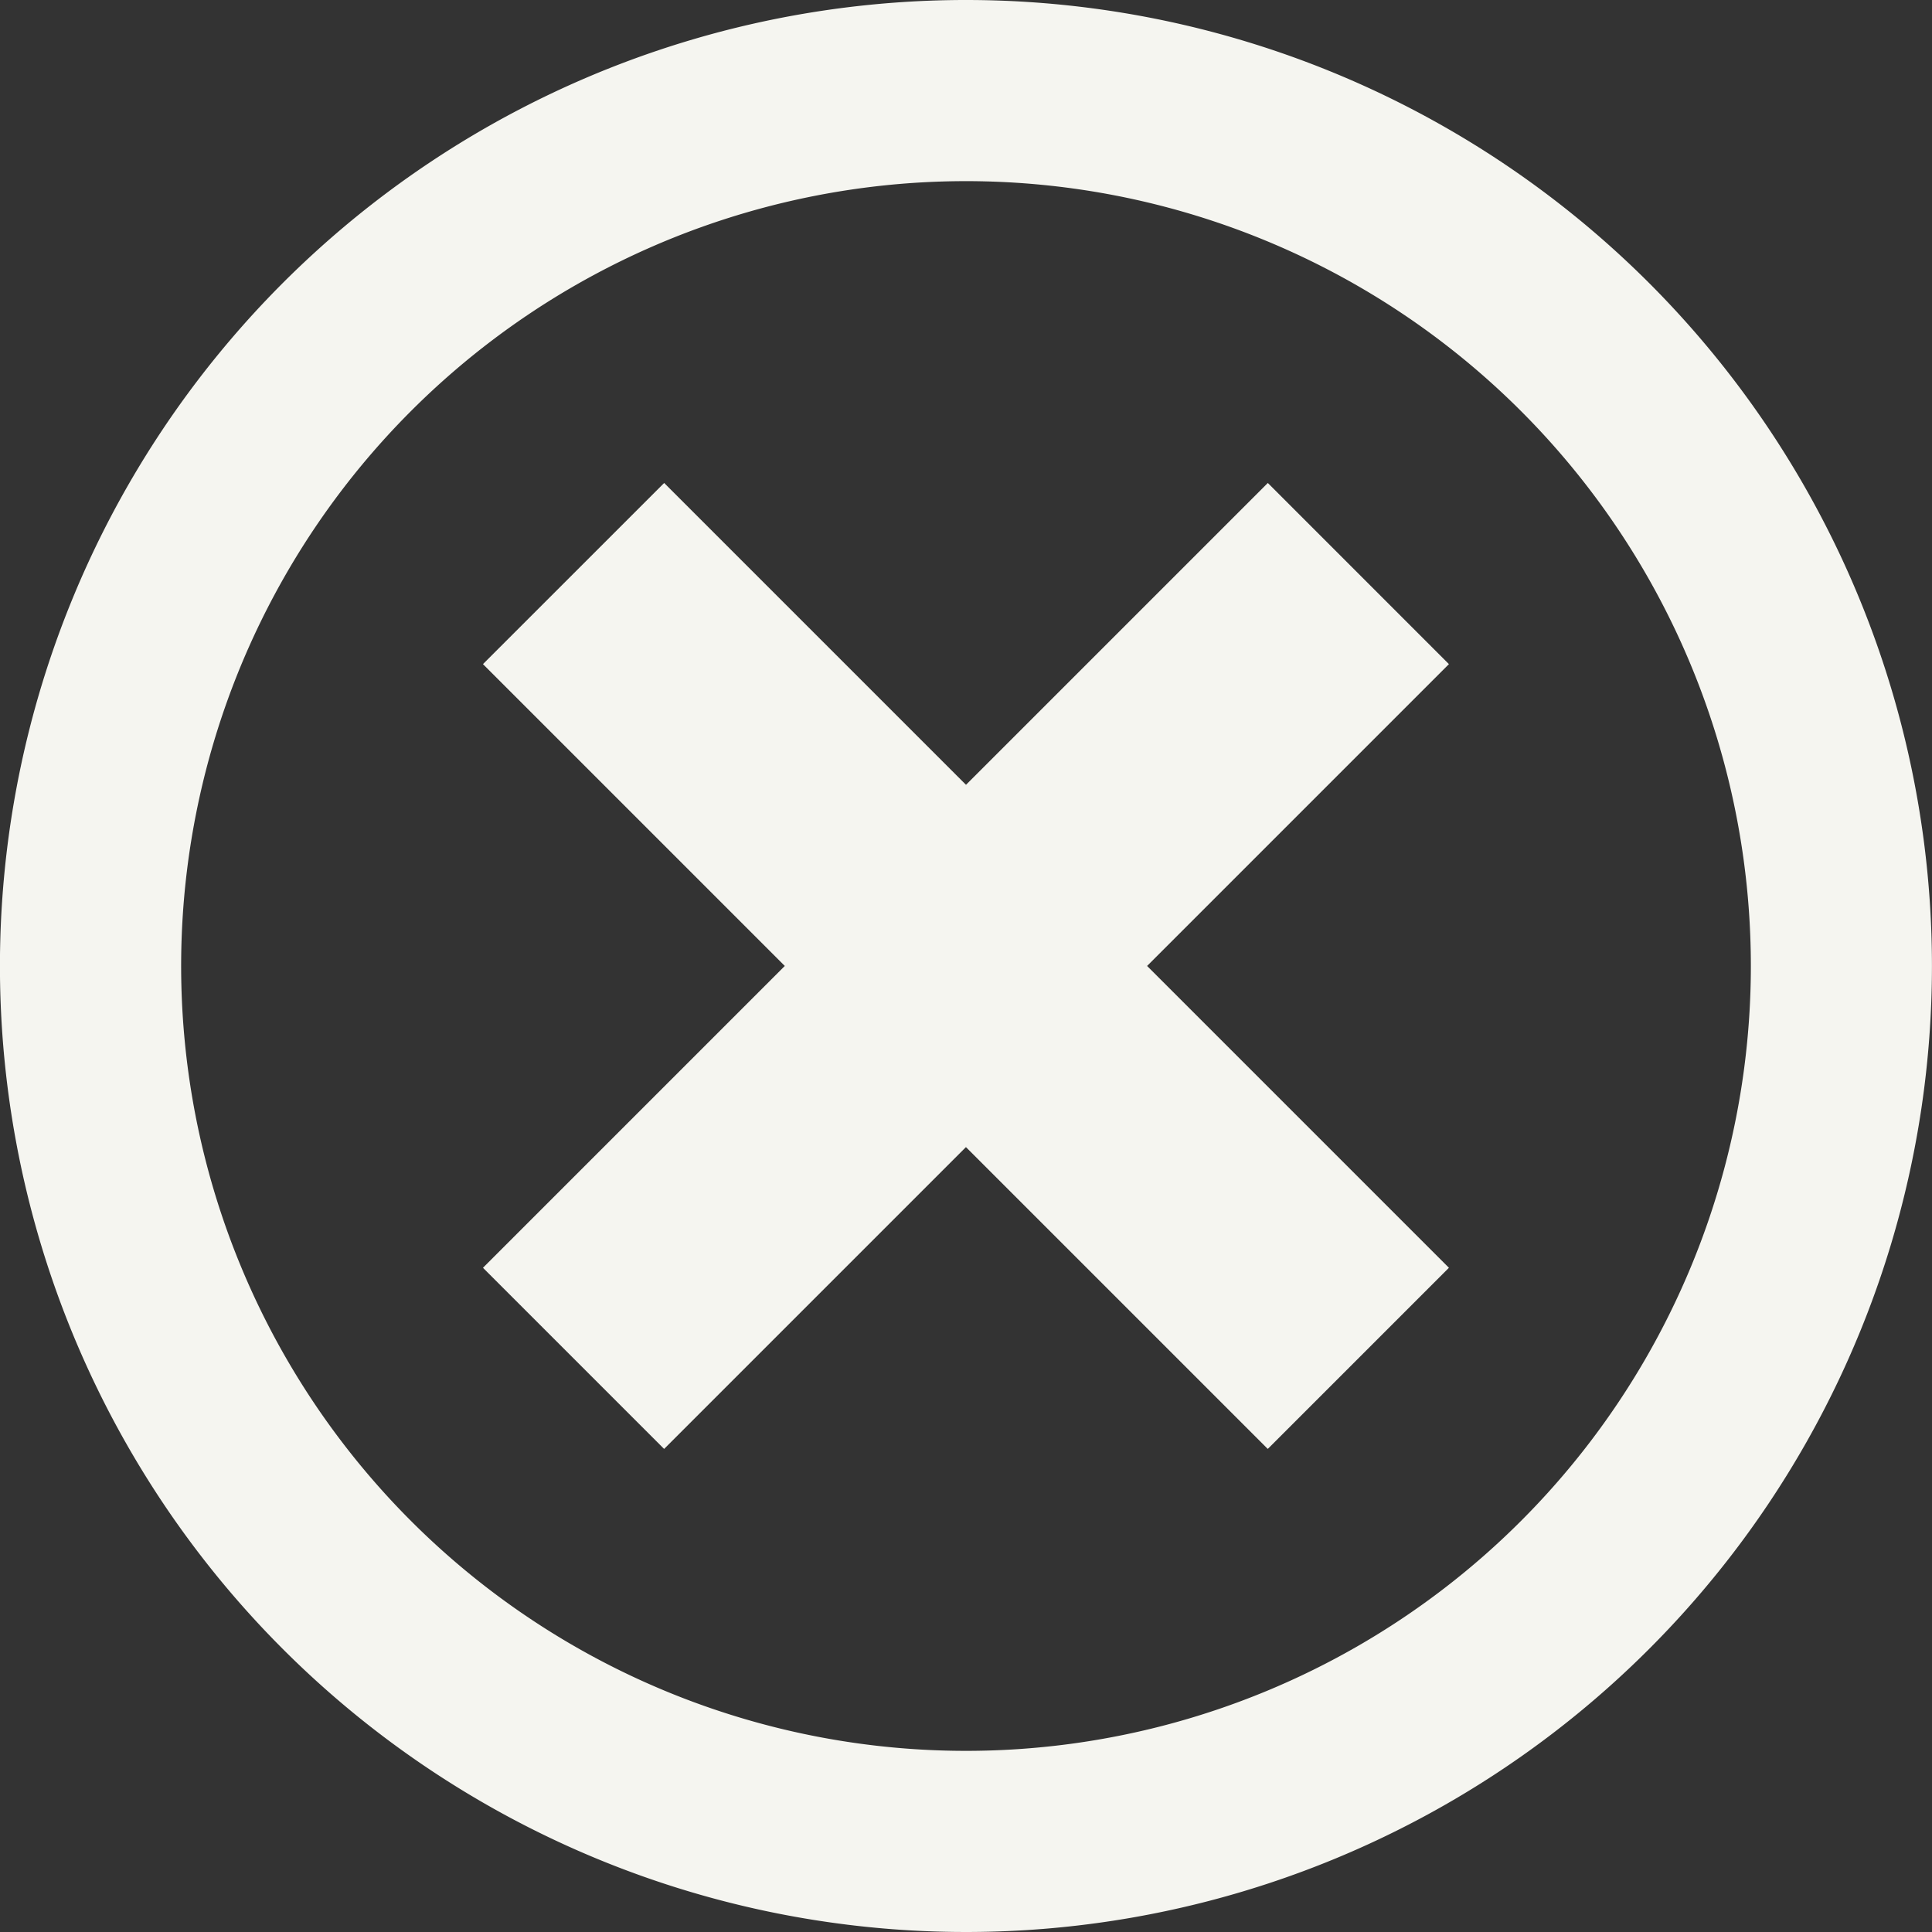 <svg xmlns="http://www.w3.org/2000/svg" width="39.046" height="39.046" viewBox="0 0 39.046 39.046">
  <rect x="0" y="0" width="39.046" height="39.046" fill="#333333" stroke="none"/>
  <path id="Icon_metro-cancel" data-name="Icon metro-cancel" d="M22.094,1.928A19.523,19.523,0,1,0,41.616,21.451,19.523,19.523,0,0,0,22.094,1.928Zm0,35.385A15.862,15.862,0,1,1,37.956,21.451,15.862,15.862,0,0,1,22.094,37.313Zm6.1-25.624-6.1,6.1-6.1-6.1L12.332,15.35l6.1,6.1-6.1,6.1,3.661,3.661,6.1-6.1,6.1,6.1,3.661-3.661-6.1-6.1,6.1-6.1Z" transform="translate(-2.571 -1.928)" fill="#f5f5f0"/>
</svg>
